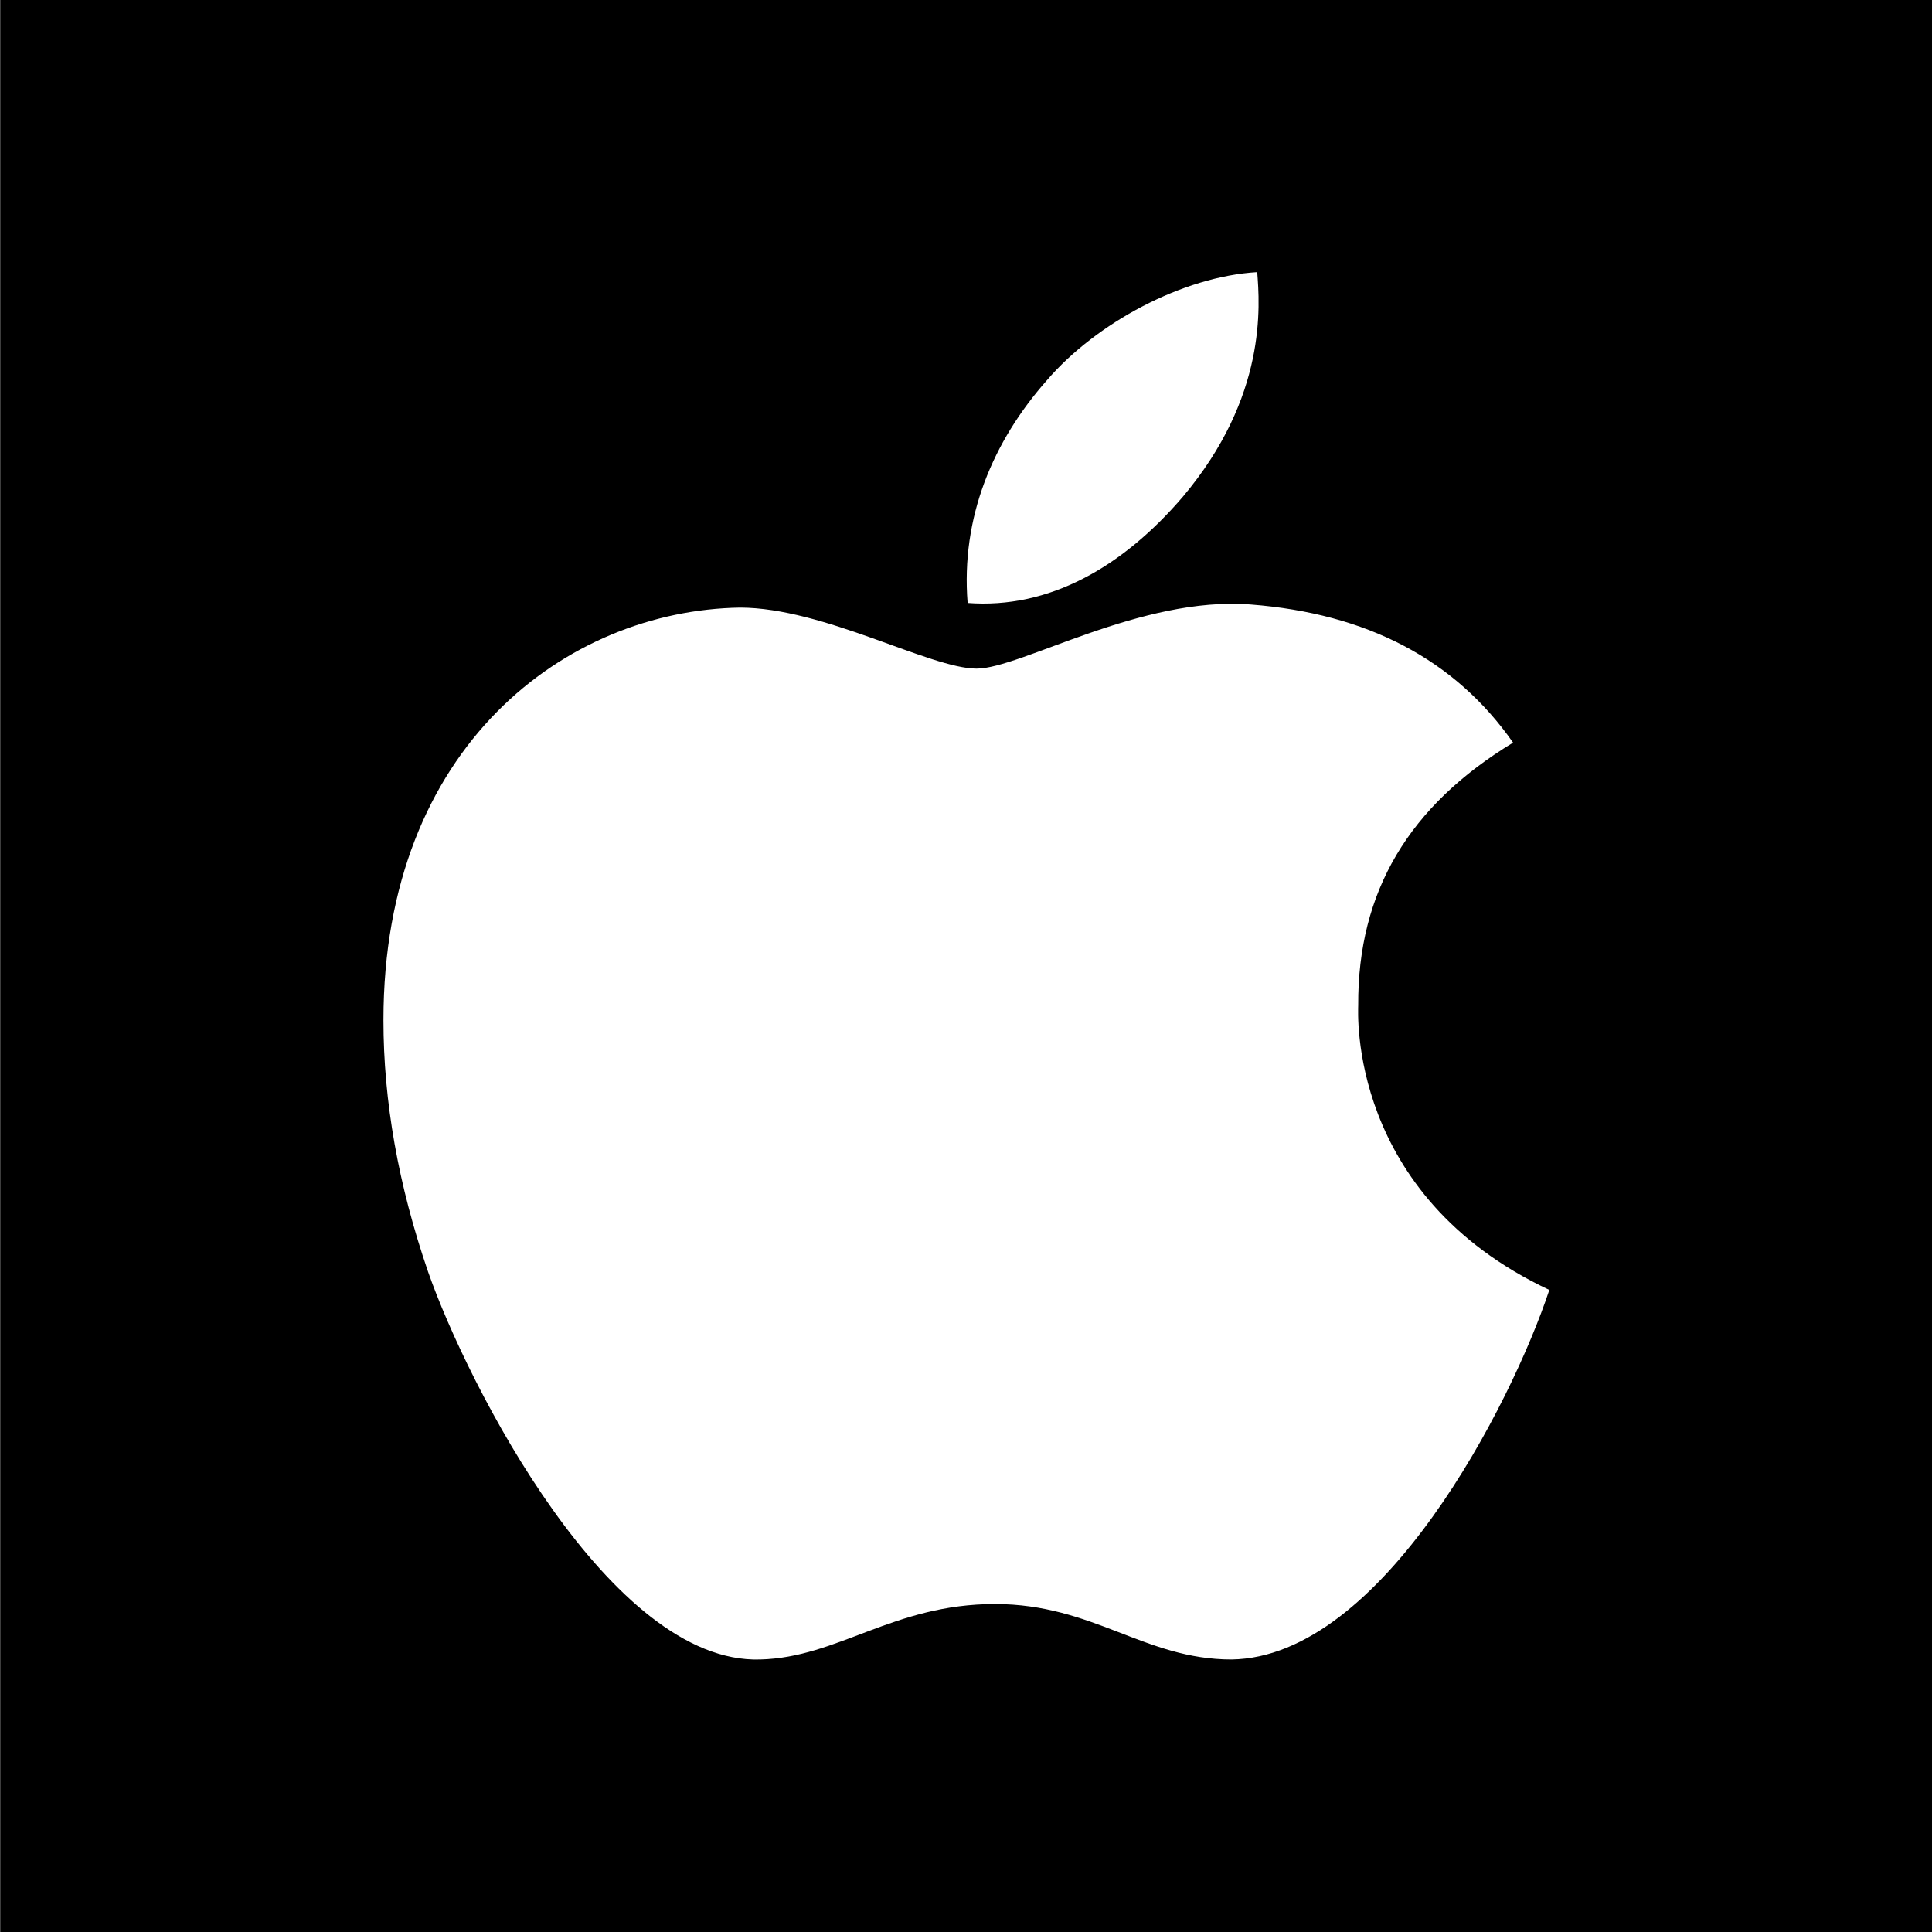 <?xml version="1.0" encoding="utf-8"?>
<!-- Generator: Adobe Illustrator 16.0.0, SVG Export Plug-In . SVG Version: 6.00 Build 0)  -->
<!DOCTYPE svg PUBLIC "-//W3C//DTD SVG 1.1//EN" "http://www.w3.org/Graphics/SVG/1.1/DTD/svg11.dtd">
<svg version="1.1" id="Layer_1" xmlns="http://www.w3.org/2000/svg" xmlns:xlink="http://www.w3.org/1999/xlink" x="0px" y="0px"
	 width="283.46px" height="283.46px" viewBox="0 0 283.46 283.46" enable-background="new 0 0 283.46 283.46" xml:space="preserve">
<rect x="0" y="0" width="283.46" height="283.46" fill="#808080" stroke="none"/>
<rect x="0.055" width="283.461" height="283.46"/>
<path fill="#FFFFFF" d="M199.274,147.498c-0.091-16.678,7.451-29.267,22.722-38.538c-8.544-12.225-21.45-18.95-38.493-20.269
	c-16.132-1.272-33.765,9.407-40.218,9.407c-6.816,0-22.449-8.952-34.72-8.952c-25.358,0.409-52.307,20.223-52.307,60.532
	c0,11.907,2.182,24.208,6.544,36.901c5.817,16.679,26.813,57.58,48.718,56.898c11.452-0.273,19.541-8.135,34.447-8.135
	c14.451,0,21.95,8.135,34.721,8.135c22.086-0.319,41.082-37.493,46.626-54.216C197.682,175.311,199.273,148.361,199.274,147.498
	L199.274,147.498z M173.551,72.876c12.406-14.724,11.271-28.13,10.906-32.947c-10.952,0.636-23.631,7.453-30.855,15.86
	c-7.954,8.998-12.634,20.132-11.635,32.675C153.829,89.374,164.644,83.284,173.551,72.876z"/>
</svg>
